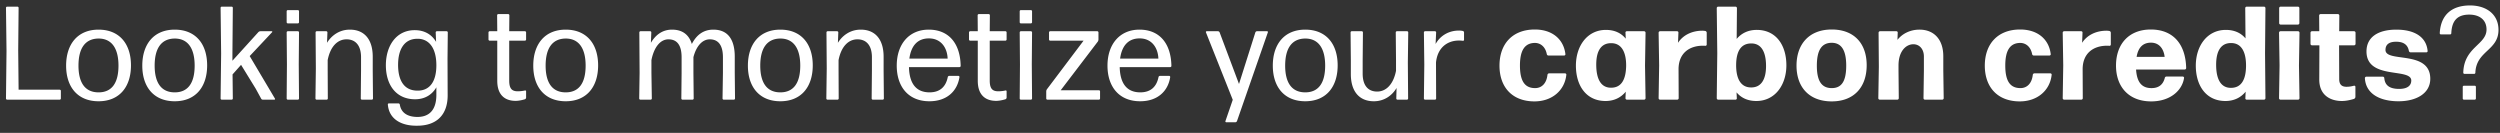 <svg width="301" height="16" viewBox="0 0 301 16" fill="none" xmlns="http://www.w3.org/2000/svg"><rect x="0" y="0" width="301" height="16" fill="#333333" stroke="none"/><path d="M7.184 12c.08 0 .144-.064.144-.144v-.912a.143.143 0 00-.144-.144H2.24l-.048-4.736.048-5.12A.143.143 0 002.096.8H.864A.143.143 0 00.72.944l.064 5.2-.064 5.712c0 .08.064.144.144.144h6.32zm8.585-4.128c0-2.592-1.392-4.304-3.904-4.304-2.496 0-3.904 1.728-3.904 4.336 0 2.592 1.408 4.288 3.904 4.288 2.512 0 3.904-1.728 3.904-4.32zm-6.32.032c0-2.064.784-3.248 2.416-3.264 1.6 0 2.4 1.2 2.4 3.264s-.784 3.216-2.4 3.216c-1.616 0-2.416-1.152-2.416-3.216zm15.491-.032c0-2.592-1.392-4.304-3.904-4.304-2.496 0-3.904 1.728-3.904 4.336 0 2.592 1.408 4.288 3.904 4.288 2.512 0 3.904-1.728 3.904-4.32zm-6.32.032c0-2.064.784-3.248 2.416-3.264 1.6 0 2.4 1.2 2.4 3.264s-.784 3.216-2.4 3.216c-1.616 0-2.416-1.152-2.416-3.216zm12.82 3.968c.032.08.128.128.208.128h1.392c.064 0 .096-.064.064-.128l-3.04-5.12 2.704-2.88c.032-.048.016-.112-.048-.112h-1.376a.373.373 0 00-.24.112l-3.12 3.44v-.896l.048-5.472A.143.143 0 0027.888.8h-1.184a.143.143 0 00-.144.144l.064 5.504-.064 5.408c0 .08.064.144.144.144h1.184c.08 0 .144-.064.144-.144L28 8.96l1.024-1.152 1.76 2.864.656 1.2zm4.418-9.056c.08 0 .144-.064.144-.144V1.36a.143.143 0 00-.144-.144h-1.2a.143.143 0 00-.144.144v1.312c0 .08.064.144.144.144h1.2zm0 9.184c.08 0 .144-.064.144-.144l-.032-4.112.032-3.84a.143.143 0 00-.144-.144h-1.2a.143.143 0 00-.144.144l.032 3.856-.032 4.096c0 .08.064.144.144.144h1.2zm3.467 0c.08 0 .144-.064.144-.144l-.016-3.376V7.232c.32-1.632 1.184-2.496 2.272-2.496 1.024 0 1.744.672 1.744 2.16V8.48l-.032 3.376c0 .08.064.144.144.144h1.184c.08 0 .144-.064.144-.144l-.032-3.376V6.832c0-2.144-1.056-3.264-2.752-3.264-1.312 0-2.24.752-2.752 1.584l.048-1.248a.143.143 0 00-.144-.144H38.14a.143.143 0 00-.144.144l.032 4.336-.048 3.616c0 .08.064.144.144.144h1.2zm8.605-4.192c0-1.856.736-3.072 2.192-3.136h.336c1.344.112 2.096 1.296 2.08 3.248-.016 2.032-.896 2.992-2.24 2.992-1.568.016-2.368-1.12-2.368-3.104zm5.968 3.632l-.016-4.384.032-3.152a.143.143 0 00-.144-.144h-1.168a.143.143 0 00-.144.144l.048 1.136c-.544-.912-1.424-1.408-2.576-1.408-2.224 0-3.472 1.888-3.472 4.224 0 2.352 1.216 4.096 3.52 4.096 1.152 0 2.032-.528 2.56-1.44v.912c0 1.856-.896 2.656-2.272 2.656-1.152 0-1.968-.464-2.128-1.488-.016-.08-.08-.144-.16-.144h-1.152c-.08 0-.144.064-.128.144.144 1.776 1.648 2.576 3.536 2.544 2.352 0 3.68-1.328 3.664-3.696zm9.444-.448c0-.064-.064-.128-.145-.096a4.136 4.136 0 01-.848.096c-.703 0-1.04-.304-1.04-1.296v-4.8h1.889c.08 0 .144-.064.144-.144v-.848a.143.143 0 00-.145-.144H61.31l.017-1.92a.143.143 0 00-.145-.144h-1.183a.143.143 0 00-.145.144l.017 1.92h-.912a.143.143 0 00-.145.144v.848c0 .08.064.144.145.144h.912v4.832c0 1.792 1.008 2.416 2.208 2.416.383 0 .8-.096 1.12-.192.08-.032.144-.112.144-.192v-.768zm8.672-3.12c0-2.592-1.392-4.304-3.904-4.304-2.496 0-3.904 1.728-3.904 4.336 0 2.592 1.408 4.288 3.904 4.288 2.512 0 3.904-1.728 3.904-4.32zm-6.32.032c0-2.064.784-3.248 2.416-3.264 1.6 0 2.4 1.2 2.4 3.264s-.784 3.216-2.4 3.216c-1.616 0-2.416-1.152-2.416-3.216zm12.739-.672c.32-1.584 1.088-2.496 2.048-2.496.976 0 1.584.624 1.584 2.16v1.888l-.032 3.072c0 .08.064.144.144.144h1.2c.08 0 .144-.064.144-.144l-.032-3.072V6.88c.352-1.36 1.088-2.144 1.968-2.144.96 0 1.584.624 1.584 2.16v1.888l-.048 3.072c0 .08.064.144.144.144h1.216c.08 0 .144-.064.144-.144l-.032-3.072V6.832c0-2.24-.96-3.264-2.576-3.264-1.168 0-2.016.608-2.592 1.728-.368-1.184-1.2-1.728-2.384-1.728-1.232 0-2.032.72-2.544 1.584l.048-1.248a.143.143 0 00-.144-.144H77.12a.143.143 0 00-.144.144l.032 4.88-.048 3.072c0 .08.064.144.144.144h1.232c.08 0 .144-.064.144-.144l-.048-3.072V7.232zm19.423.64c0-2.592-1.392-4.304-3.904-4.304-2.496 0-3.904 1.728-3.904 4.336 0 2.592 1.408 4.288 3.904 4.288 2.512 0 3.904-1.728 3.904-4.32zm-6.32.032c0-2.064.784-3.248 2.416-3.264 1.6 0 2.4 1.2 2.4 3.264s-.784 3.216-2.4 3.216c-1.616 0-2.416-1.152-2.416-3.216zM100.835 12c.08 0 .144-.064.144-.144l-.016-3.376V7.232c.32-1.632 1.184-2.496 2.272-2.496 1.024 0 1.744.672 1.744 2.16V8.48l-.032 3.376c0 .08.064.144.144.144h1.184c.08 0 .144-.064.144-.144l-.032-3.376V6.832c0-2.144-1.056-3.264-2.752-3.264-1.312 0-2.24.752-2.752 1.584l.048-1.248a.143.143 0 00-.144-.144h-1.136a.143.143 0 00-.144.144l.032 4.336-.048 3.616c0 .08.064.144.144.144h1.2zm13.453-2.864c-.08 0-.16.064-.176.144-.24 1.2-.976 1.84-2.192 1.84-1.616 0-2.432-1.056-2.48-3.04h6.08c.08 0 .144-.064.144-.144-.048-2.736-1.456-4.368-3.84-4.368s-3.856 1.76-3.856 4.336c0 2.512 1.376 4.288 3.936 4.288 2.112 0 3.36-1.232 3.616-2.912 0-.08-.048-.144-.128-.144h-1.104zm-.192-2.08h-4.608c.208-1.552.992-2.432 2.352-2.432 1.456 0 2.208 1.12 2.256 2.432zm7.1 3.936c0-.064-.064-.128-.144-.096a4.136 4.136 0 01-.848.096c-.704 0-1.04-.304-1.04-1.296v-4.8h1.888c.08 0 .144-.064.144-.144v-.848a.143.143 0 00-.144-.144h-1.888l.016-1.92a.143.143 0 00-.144-.144h-1.184a.143.143 0 00-.144.144l.016 1.92h-.912a.143.143 0 00-.144.144v.848c0 .08.064.144.144.144h.912v4.832c0 1.792 1.008 2.416 2.208 2.416.384 0 .8-.096 1.12-.192.08-.032.144-.112.144-.192v-.768zm2.92-8.176c.08 0 .144-.064.144-.144V1.36a.143.143 0 00-.144-.144h-1.2a.143.143 0 00-.144.144v1.312c0 .08.064.144.144.144h1.2zm0 9.184c.08 0 .144-.064.144-.144l-.032-4.112.032-3.84a.143.143 0 00-.144-.144h-1.2a.143.143 0 00-.144.144l.032 3.856-.032 4.096c0 .08.064.144.144.144h1.2zm8.331-.992a.143.143 0 00-.144-.144h-4.592l4.464-5.856a.483.483 0 00.08-.256v-.848a.143.143 0 00-.144-.144h-5.664a.143.143 0 00-.144.144v.848c0 .08.064.144.144.144h4.016l-4.416 5.856a.483.483 0 00-.08.256v.848c0 .08.064.144.144.144h6.192c.08 0 .144-.064.144-.144v-.848zm7.214-1.872c-.08 0-.16.064-.176.144-.24 1.2-.976 1.84-2.192 1.84-1.616 0-2.432-1.056-2.48-3.04h6.08c.08 0 .144-.064.144-.144-.048-2.736-1.456-4.368-3.84-4.368s-3.856 1.76-3.856 4.336c0 2.512 1.376 4.288 3.936 4.288 2.112 0 3.36-1.232 3.616-2.912 0-.08-.048-.144-.128-.144h-1.104zm-.192-2.08h-4.608c.208-1.552.992-2.432 2.352-2.432 1.456 0 2.208 1.12 2.256 2.432zm13.178-3.152c.032-.08-.016-.144-.096-.144h-1.216c-.08 0-.16.064-.192.144l-1.968 6.208-2.336-6.224c-.032-.064-.112-.128-.192-.128h-1.36c-.064 0-.112.064-.096.128l3.232 8.128-.88 2.56c-.032.08.032.144.096.144h1.104c.08 0 .16-.064.192-.144l3.712-10.672zm8.407 3.968c0-2.592-1.392-4.304-3.904-4.304-2.496 0-3.904 1.728-3.904 4.336 0 2.592 1.408 4.288 3.904 4.288 2.512 0 3.904-1.728 3.904-4.32zm-6.32.032c0-2.064.784-3.248 2.416-3.264 1.6 0 2.4 1.2 2.4 3.264s-.784 3.216-2.4 3.216c-1.616 0-2.416-1.152-2.416-3.216zm13.411 2.688l-.032 1.264c0 .08.064.144.144.144h1.136c.08 0 .144-.064.144-.144l-.032-4.336.048-3.616a.143.143 0 00-.144-.144h-1.216a.143.143 0 00-.144.144l.032 3.376v1.248c-.32 1.632-1.2 2.496-2.272 2.496-1.04 0-1.744-.672-1.744-2.16V7.28l.032-3.376a.143.143 0 00-.144-.144h-1.2a.143.143 0 00-.144.144l.032 3.376v1.632c0 2.16 1.072 3.28 2.768 3.28 1.312 0 2.24-.752 2.736-1.6zM172.766 12c.08 0 .144-.064.144-.144l-.016-4.32c.176-1.808 1.376-2.656 2.768-2.656.176 0 .336.016.464.032a.12.12 0 00.144-.112v-.896c0-.08-.064-.16-.144-.176a2.217 2.217 0 00-.48-.048c-1.152 0-2.208.56-2.8 1.616l.064-1.392a.143.143 0 00-.144-.144h-1.184a.143.143 0 00-.144.144l.048 3.888-.048 4.064c0 .08.064.144.144.144h1.184zm15.82-2.992c.016-.096-.064-.176-.16-.176h-1.92c-.096 0-.176.08-.192.176-.112 1.056-.72 1.616-1.52 1.6-1.2-.016-1.792-.832-1.792-2.72 0-1.824.576-2.704 1.792-2.72.672 0 1.264.448 1.44 1.344a.206.206 0 00.208.176h1.872c.096 0 .176-.08.16-.176-.208-1.776-1.568-2.96-3.68-2.96-2.688 0-4.256 1.728-4.256 4.352 0 2.624 1.568 4.304 4.208 4.304 2.144 0 3.648-1.344 3.84-3.2zm3.602-1.232c0-1.696.624-2.608 1.84-2.576 1.136.016 1.776.976 1.76 2.736-.032 1.744-.64 2.624-1.808 2.624-1.152.016-1.792-.928-1.792-2.784zm5.76 4.224c.096 0 .177-.08.177-.176l-.064-3.936.064-3.952a.178.178 0 00-.177-.176h-2.08c-.096 0-.176.08-.16.176l.032.72c-.56-.688-1.36-1.056-2.384-1.056-2.24 0-3.616 1.92-3.616 4.304 0 2.4 1.232 4.256 3.568 4.256 1.04 0 1.856-.416 2.432-1.12l-.032.784c0 .096.08.176.176.176h2.064zm3.989 0c.096 0 .176-.08.176-.176l-.016-3.488c0-1.888 1.248-2.832 2.944-2.832.08 0 .192 0 .272.016.096 0 .176-.064.176-.16V3.936a.221.221 0 00-.176-.208c-.112-.016-.224-.032-.336-.032-1.2 0-2.304.48-2.944 1.456l.048-1.216c.016-.096-.064-.176-.16-.176h-2.048a.178.178 0 00-.176.176l.064 3.936-.064 3.952c0 .096.08.176.176.176h2.064zm13.143-4.144c0-2.4-1.232-4.256-3.568-4.256-1.024 0-1.84.4-2.416 1.088l.032-3.712a.178.178 0 00-.176-.176h-2.08a.178.178 0 00-.176.176l.064 5.424-.064 5.424c0 .096.08.176.176.176h2.08c.096 0 .176-.08.16-.176l-.032-.704c.56.672 1.36 1.04 2.384 1.04 2.24 0 3.616-1.92 3.616-4.304zm-6.048-.064c.016-1.696.64-2.56 1.808-2.56 1.152-.016 1.792.912 1.792 2.72 0 1.664-.624 2.608-1.84 2.576-1.152-.016-1.776-.976-1.76-2.736zm15.717.064c0-2.624-1.52-4.304-4.208-4.304s-4.24 1.728-4.24 4.352c0 2.624 1.552 4.304 4.24 4.304s4.208-1.728 4.208-4.352zm-6 .064c0-1.856.56-2.752 1.776-2.768 1.184 0 1.76.896 1.76 2.752 0 1.888-.56 2.704-1.744 2.704-1.2 0-1.792-.832-1.792-2.688zm9.688 4.08c.096 0 .176-.08.176-.176l-.032-3.328v-.608c0-1.76.928-2.56 1.792-2.56.72 0 1.264.576 1.264 1.472v1.696l-.048 3.328c0 .096.08.176.176.176h2.08c.096 0 .176-.08.176-.176l-.048-3.328V6.768c0-2.016-1.12-3.2-2.864-3.2-1.152 0-2.096.512-2.656 1.232l.032-.864c.016-.096-.064-.176-.16-.176h-1.968a.178.178 0 00-.176.176l.032 4.112-.064 3.776c0 .096.08.176.176.176h2.112zm18.582-2.992c.016-.096-.064-.176-.16-.176h-1.92c-.096 0-.176.08-.192.176-.112 1.056-.72 1.616-1.52 1.6-1.2-.016-1.792-.832-1.792-2.72 0-1.824.576-2.704 1.792-2.72.672 0 1.264.448 1.44 1.344a.206.206 0 00.208.176h1.872c.096 0 .176-.08.16-.176-.208-1.776-1.568-2.96-3.68-2.96-2.688 0-4.256 1.728-4.256 4.352 0 2.624 1.568 4.304 4.208 4.304 2.144 0 3.648-1.344 3.84-3.2zM250.59 12c.096 0 .176-.08.176-.176l-.016-3.488c0-1.888 1.248-2.832 2.944-2.832.08 0 .192 0 .272.016.096 0 .176-.064.176-.16V3.936a.221.221 0 00-.176-.208 2.387 2.387 0 00-.336-.032c-1.2 0-2.304.48-2.944 1.456l.048-1.216c.016-.096-.064-.176-.16-.176h-2.048a.178.178 0 00-.176.176l.064 3.936-.064 3.952c0 .096.08.176.176.176h2.064zm10.257-2.784a.206.206 0 00-.208.176c-.224.864-.8 1.216-1.6 1.216-1.152 0-1.76-.688-1.856-2.24h5.856c.096 0 .176-.08.176-.176-.064-2.864-1.552-4.64-4.256-4.64-2.624 0-4.192 1.728-4.192 4.352 0 2.496 1.488 4.304 4.24 4.304 2.288 0 3.728-1.312 3.952-2.816.016-.096-.064-.176-.16-.176h-1.952zm-.224-2.368h-3.376c.192-1.136.768-1.712 1.728-1.712 1.056 0 1.552.832 1.648 1.712zm6.2.944c0-1.712.624-2.64 1.84-2.608 1.152.016 1.776.992 1.76 2.768-.016 1.744-.64 2.624-1.808 2.624-1.152.016-1.792-.928-1.792-2.784zm5.76 4.208c.096 0 .176-.08.176-.176l-.048-5.424.048-5.424a.178.178 0 00-.176-.176h-2.08a.178.178 0 00-.176.176l.032 3.648c-.56-.672-1.36-1.024-2.368-1.024-2.24 0-3.616 1.92-3.616 4.304 0 2.4 1.232 4.256 3.568 4.256 1.04 0 1.856-.416 2.432-1.12l-.032.784c-.016.096.064.176.16.176h2.08zm4.085-9.04c.096 0 .176-.08.176-.176V.976a.178.178 0 00-.176-.176h-2.08a.178.178 0 00-.176.176v1.808c0 .096.08.176.176.176h2.08zm.016 9.04c.096 0 .176-.08.176-.176l-.064-3.936.064-3.952a.178.178 0 00-.176-.176h-2.112a.178.178 0 00-.176.176l.064 3.952-.064 3.936c0 .096.08.176.176.176h2.112zm6.908-1.552c0-.08-.08-.144-.176-.128-.24.064-.528.128-.896.128-.528 0-.88-.224-.88-.928l-.016-4.064h1.808c.096 0 .176-.08.176-.176V3.936a.178.178 0 00-.176-.176h-1.792l.016-1.888a.178.178 0 00-.176-.176h-2.08a.178.178 0 00-.176.176l.016 1.888h-.88a.178.178 0 00-.176.176V5.28c0 .096.08.176.176.176h.896l-.016 4.128c0 1.872 1.328 2.576 2.72 2.576.496 0 1.008-.112 1.472-.256a.29.29 0 00.16-.24v-1.216zm9.013-.96c0-3.504-5.392-1.904-5.392-3.472 0-.704.496-.992 1.28-.992.96 0 1.408.416 1.536 1.104.032.112.112.176.224.176h1.872c.096 0 .176-.08.16-.176-.16-1.712-1.616-2.56-3.76-2.56-2.224 0-3.6.912-3.6 2.624 0 3.456 5.392 1.936 5.392 3.504 0 .64-.512 1.008-1.456 1.008-1.12 0-1.712-.4-1.792-1.296a.178.178 0 00-.176-.176h-1.984a.178.178 0 00-.176.176c.096 1.824 1.712 2.784 4.048 2.784 2.192 0 3.824-.976 3.824-2.704zm5.285-.592c.08 0 .144-.064.144-.144.096-2.64 2.784-2.656 2.784-5.152 0-1.888-1.472-2.944-3.424-2.944-2.24 0-3.536 1.168-3.648 3.344 0 .08.064.144.144.144h1.104c.08 0 .144-.064.144-.144.064-1.504.72-2.256 2.208-2.24 1.2.016 2.032.64 2.032 1.792 0 1.84-2.72 2.112-2.8 5.2 0 .08.064.144.144.144h1.168zm.064 3.104c.08 0 .144-.064.144-.144v-1.392a.143.143 0 00-.144-.144h-1.296a.143.143 0 00-.144.144v1.392c0 .08.064.144.144.144h1.296z" fill="#fff"/></svg>